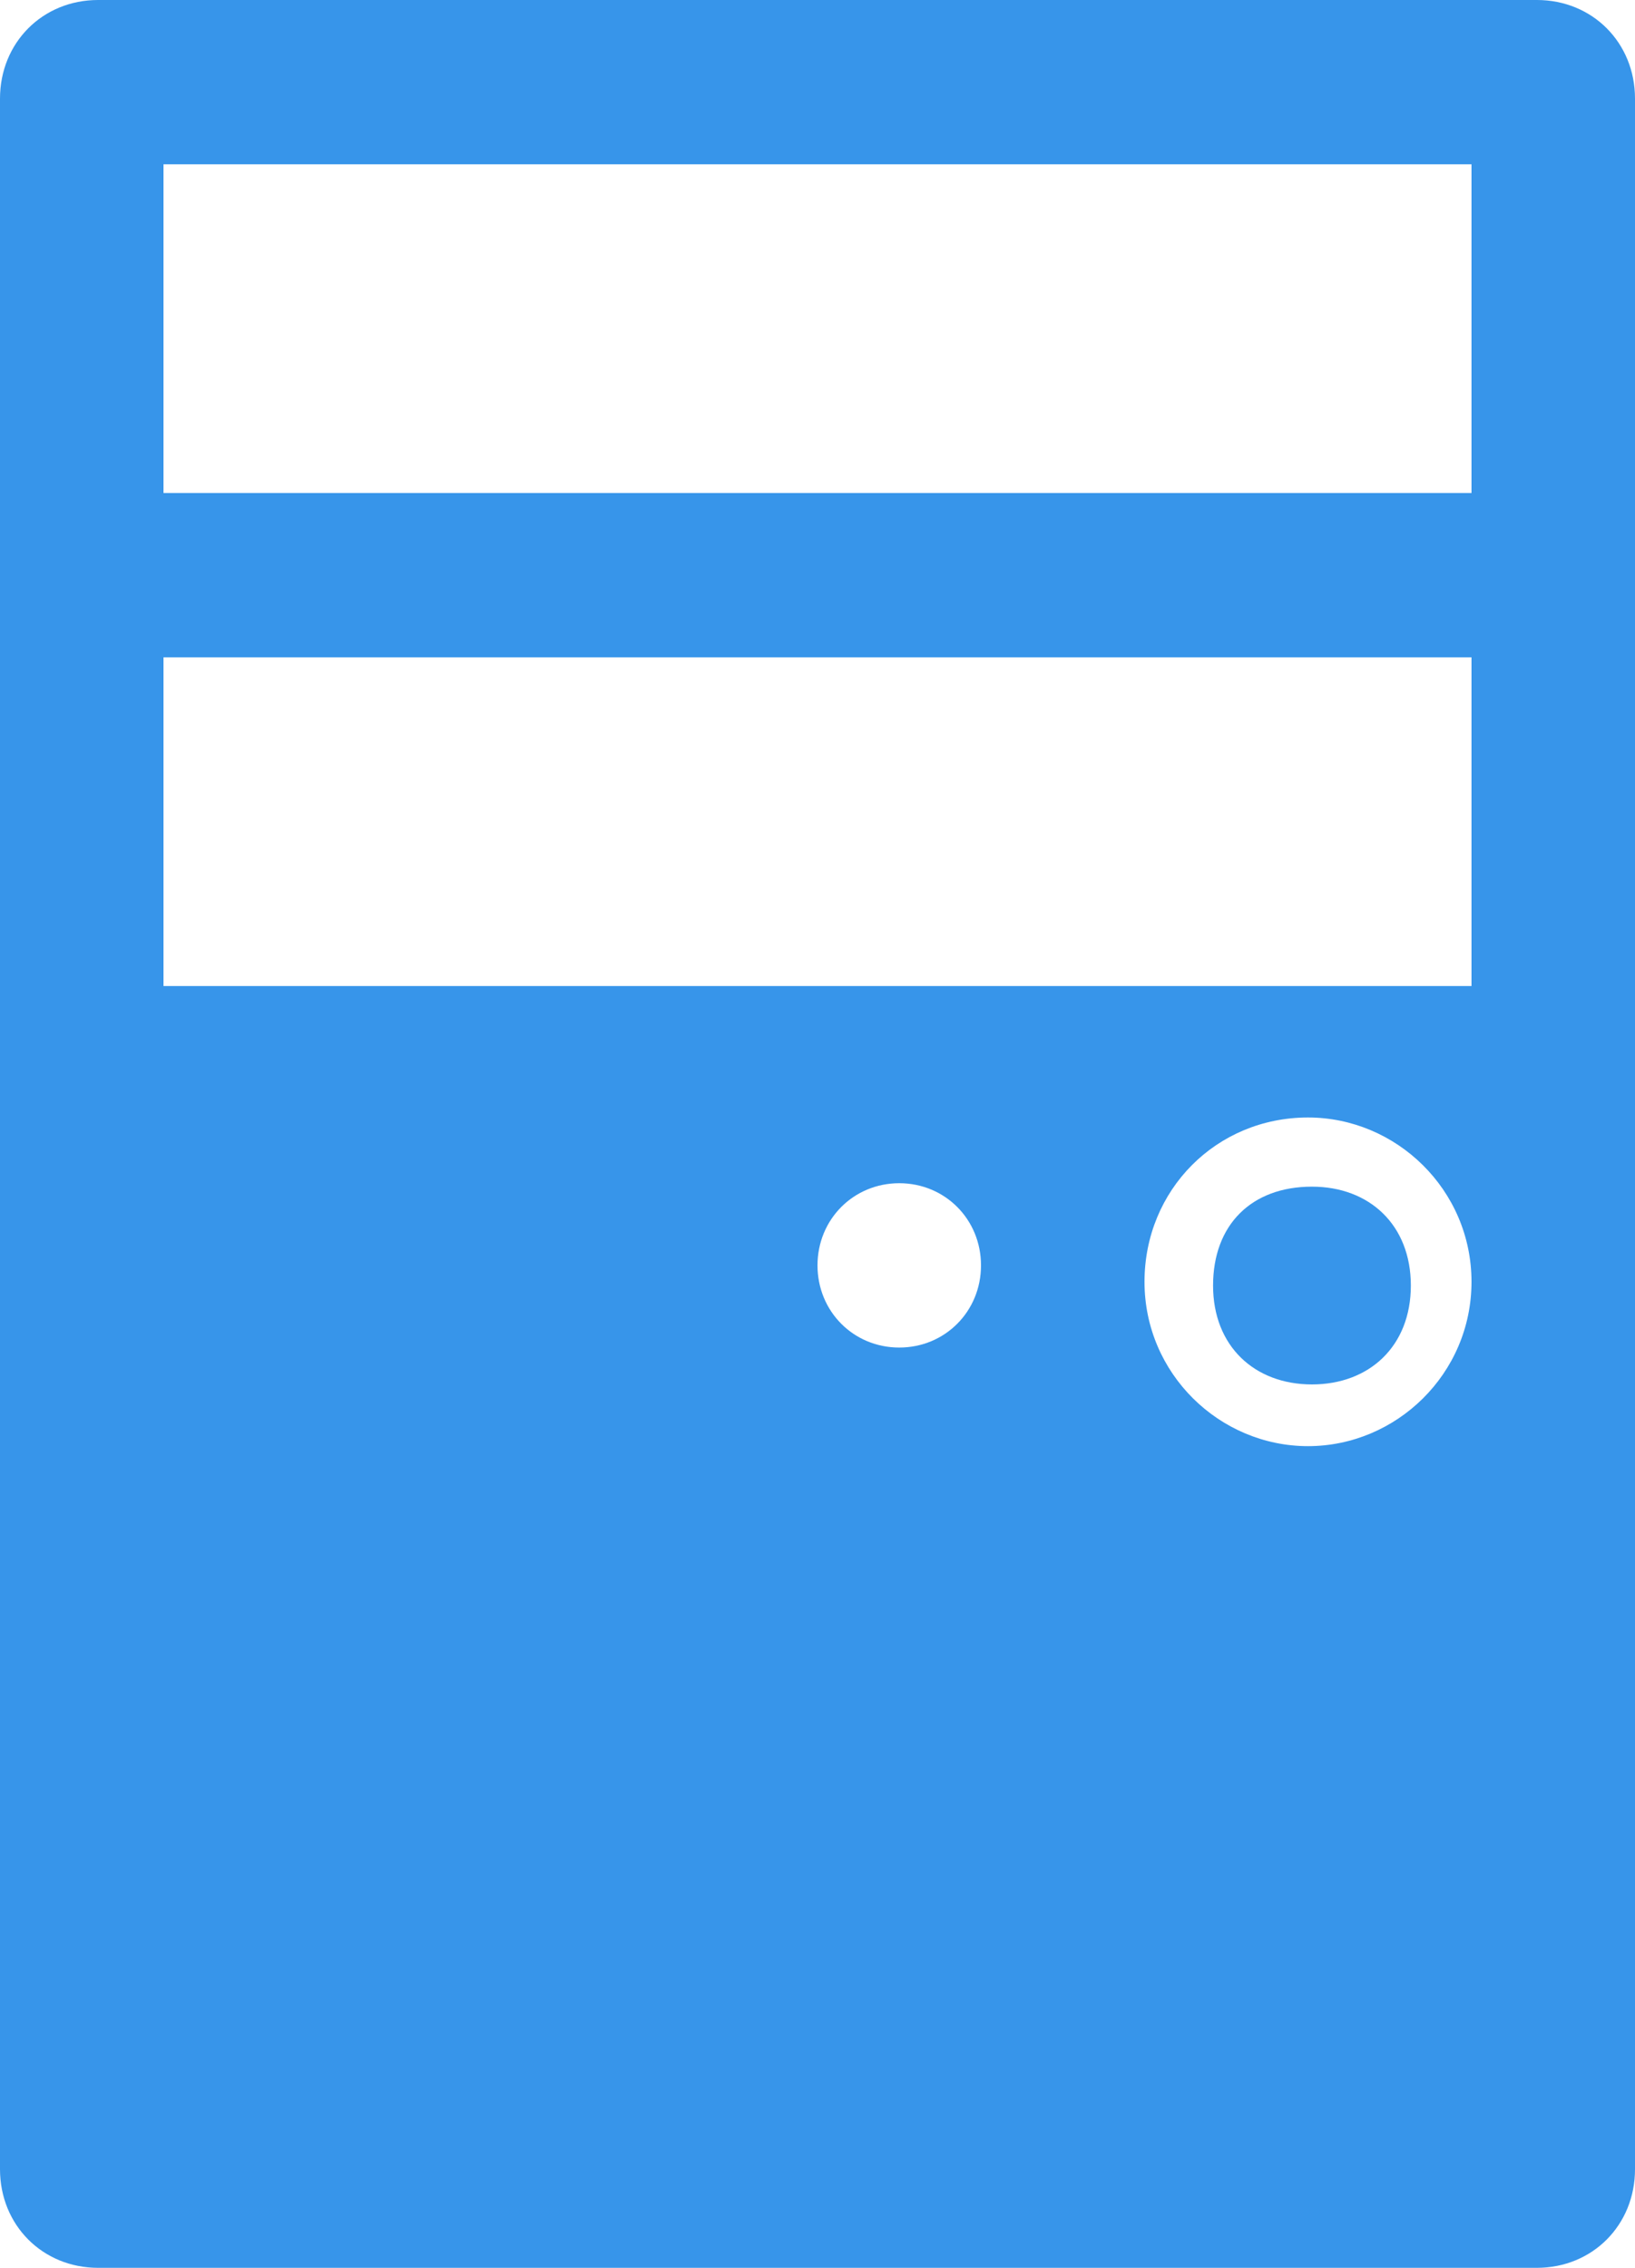 <?xml version="1.0" encoding="UTF-8"?>
<svg width="124px" height="172px" viewBox="0 0 124 172" version="1.1" xmlns="http://www.w3.org/2000/svg" xmlns:xlink="http://www.w3.org/1999/xlink">
    <!-- Generator: Sketch 52.2 (67145) - http://www.bohemiancoding.com/sketch -->
    <title>fuwuqi</title>
    <desc>Created with Sketch.</desc>
    <g id="Page-1" stroke="none" stroke-width="1" fill="none" fill-rule="evenodd">
        <g id="fuwuqi" fill="#3795EA">
            <path d="M99.5,105 C95.145,105 92,102.097 92,97.5 C92,92.903 94.903,90 99.5,90 C103.855,90 107,92.903 107,97.5 C107,102.097 103.855,105 99.5,105 Z" id="路径"></path>
            <path d="M116.56,0 L7.44,0 C3.224,0 0,3.241 0,7.478 L0,164.522 C0,168.759 3.224,172 7.44,172 L116.56,172 C120.776,172 124,168.759 124,164.522 L124,7.478 C124,3.241 120.776,4.77395901e-15 116.56,0 Z M68.2,102.203 C64.728,102.203 62,99.461 62,95.971 C62,92.481 64.728,89.739 68.2,89.739 C71.672,89.739 74.4,92.481 74.4,95.971 C74.4,99.461 71.672,102.203 68.2,102.203 Z M99.2,109.681 C92.504,109.681 86.8,104.197 86.8,97.217 C86.8,90.238 92.256,84.754 99.2,84.754 C105.896,84.754 111.6,90.238 111.6,97.217 C111.6,104.197 105.896,109.681 99.2,109.681 Z M111.6,74.783 L12.4,74.783 L12.4,49.855 L111.6,49.855 L111.6,74.783 Z M111.6,37.391 L12.4,37.391 L12.4,12.464 L111.6,12.464 L111.6,37.391 Z" id="形状" fill-rule="nonzero"></path>
        </g>
    </g>
</svg>